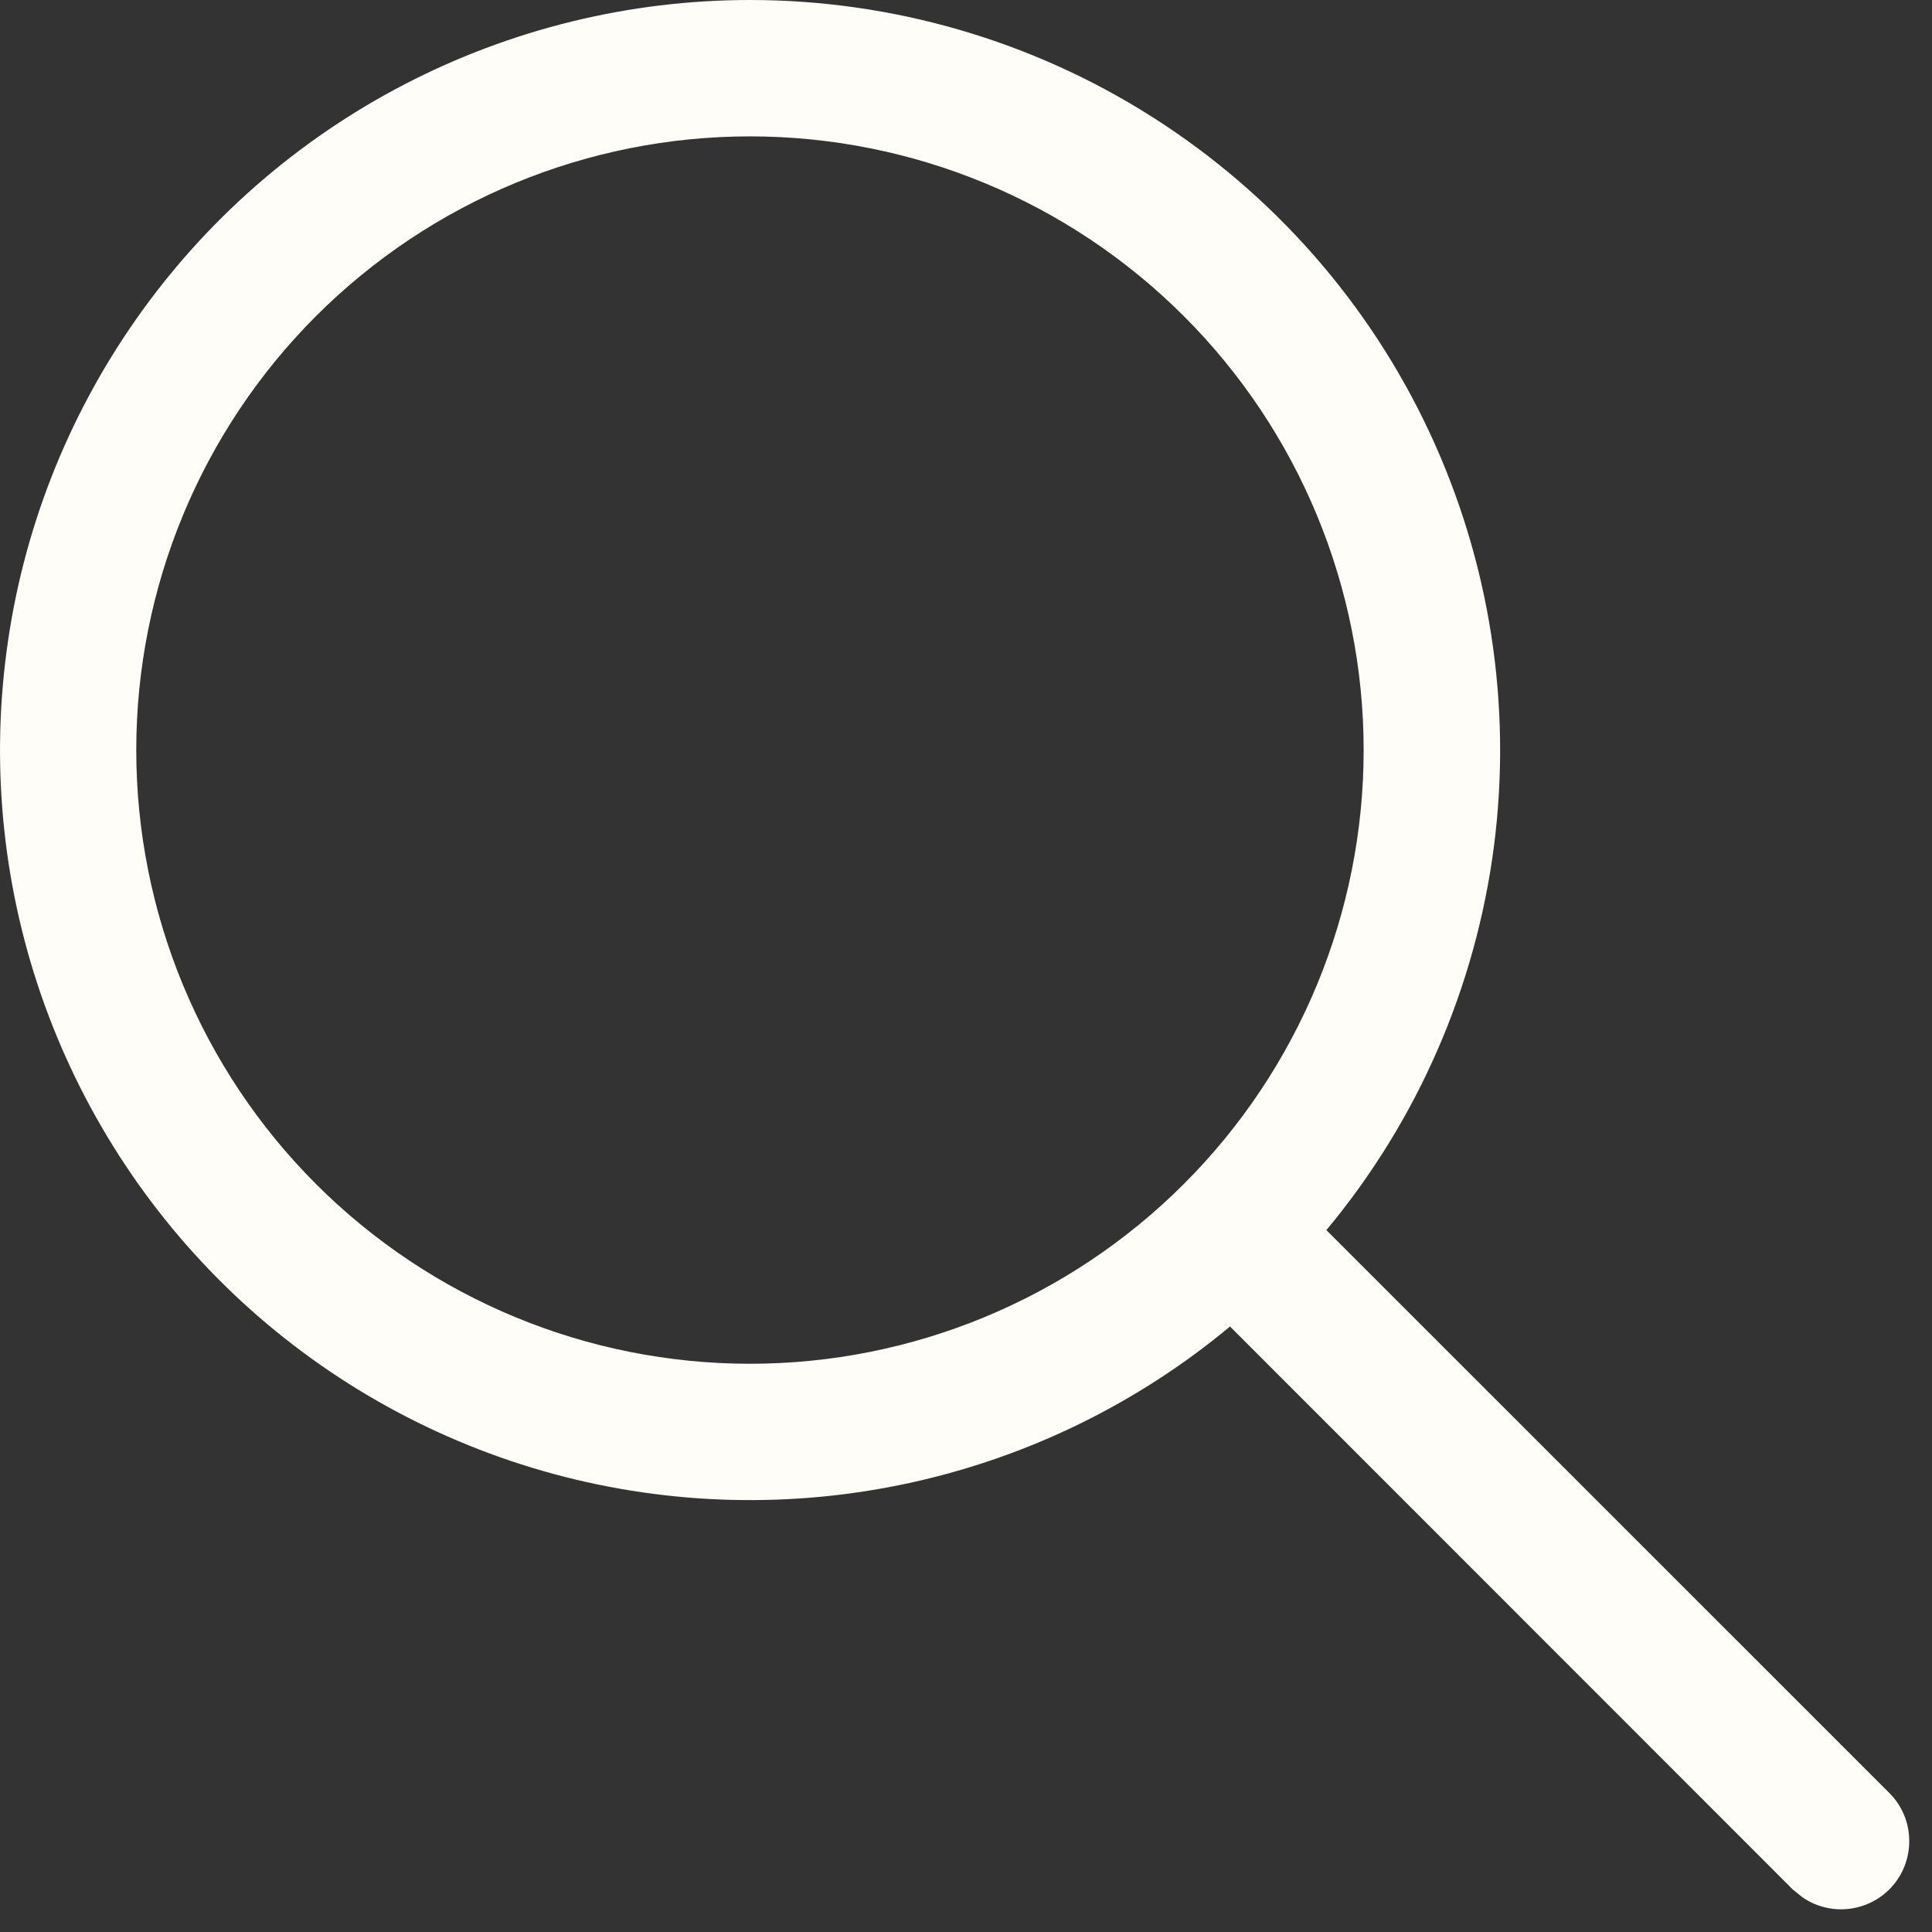 <svg width="17" height="17" viewBox="0 0 17 17" fill="none" xmlns="http://www.w3.org/2000/svg">
<rect x="0" y="0" width="17" height="17" fill="#333333" stroke="none"/>
<path d="M6.599 9.60353e-08C7.853 -0 9.082 0.357 10.14 1.03C11.199 1.703 12.044 2.663 12.576 3.799C13.108 4.935 13.306 6.199 13.146 7.443C12.985 8.687 12.474 9.86 11.671 10.824L16.623 15.775C16.73 15.881 16.793 16.023 16.799 16.173C16.806 16.323 16.757 16.47 16.661 16.585C16.565 16.7 16.429 16.775 16.28 16.795C16.132 16.815 15.981 16.779 15.858 16.693L15.774 16.625L10.823 11.672C10.008 12.351 9.042 12.822 8.007 13.048C6.971 13.274 5.896 13.247 4.873 12.97C3.851 12.693 2.909 12.173 2.13 11.456C1.35 10.738 0.755 9.842 0.394 8.846C0.033 7.849 -0.082 6.78 0.058 5.73C0.197 4.679 0.588 3.678 1.197 2.81C1.805 1.942 2.614 1.234 3.554 0.745C4.495 0.256 5.539 0 6.599 9.60353e-08ZM6.599 1.2C5.166 1.2 3.793 1.769 2.78 2.782C1.768 3.794 1.199 5.168 1.199 6.6C1.199 8.032 1.768 9.406 2.78 10.418C3.793 11.431 5.166 12 6.599 12C8.031 12 9.404 11.431 10.417 10.418C11.43 9.406 11.999 8.032 11.999 6.6C11.999 5.168 11.43 3.794 10.417 2.782C9.404 1.769 8.031 1.2 6.599 1.2Z" fill="#FFFDF8"/>
</svg>
